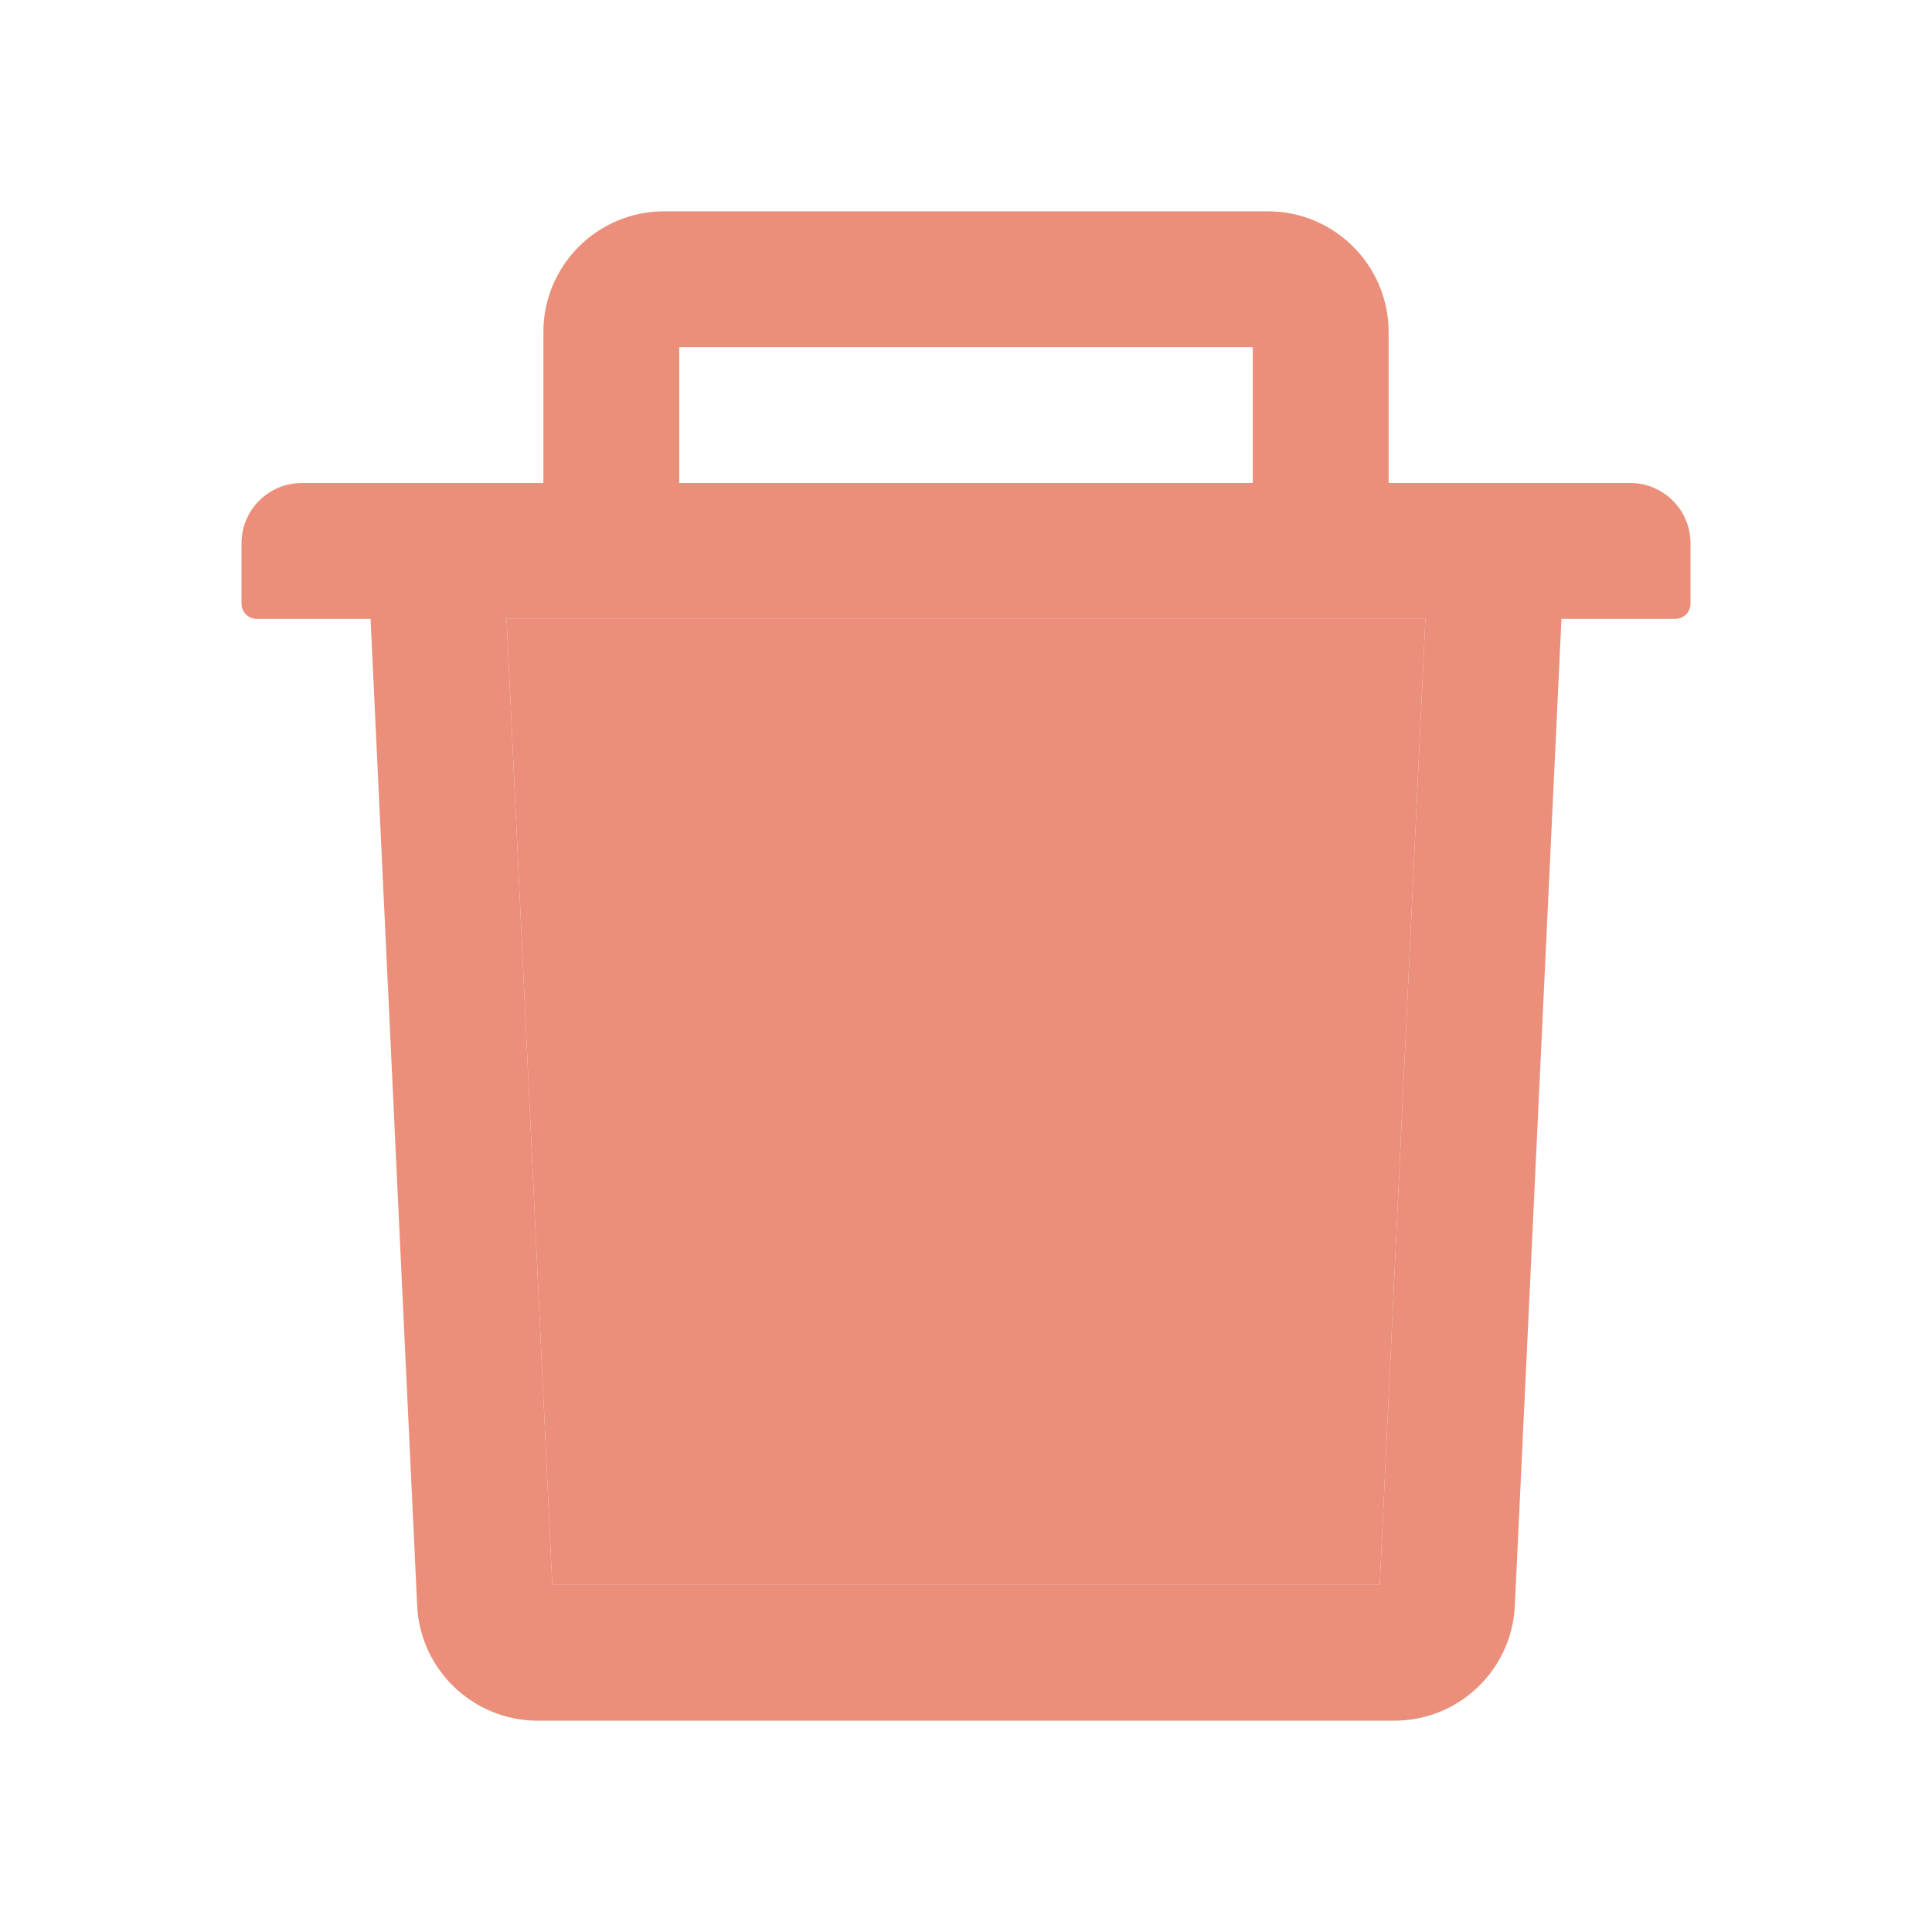 <svg
  stroke="#EB8F7A"
  fill="#EB8F7A"
  stroke-width="0"
  viewBox="0 0 1024 1024"
  height="20"
  width="20"
  xmlns="http://www.w3.org/2000/svg"
>
  <path
      d="M292.7 840h438.6l24.2-512h-487z"
  ></path>
  <path
      d="M864 256H736v-80c0-35.3-28.7-64-64-64H352c-35.3 0-64 28.7-64 64v80H160c-17.7 0-32 14.3-32 32v32c0 4.4 3.6 8 8 8h60.4l24.7 523c1.6 34.1 29.8 61 63.9 61h454c34.2 0 62.3-26.8 63.9-61l24.7-523H888c4.4 0 8-3.6 8-8v-32c0-17.7-14.3-32-32-32zm-504-72h304v72H360v-72zm371.3 656H292.7l-24.2-512h487l-24.2 512z"
  ></path>
</svg>